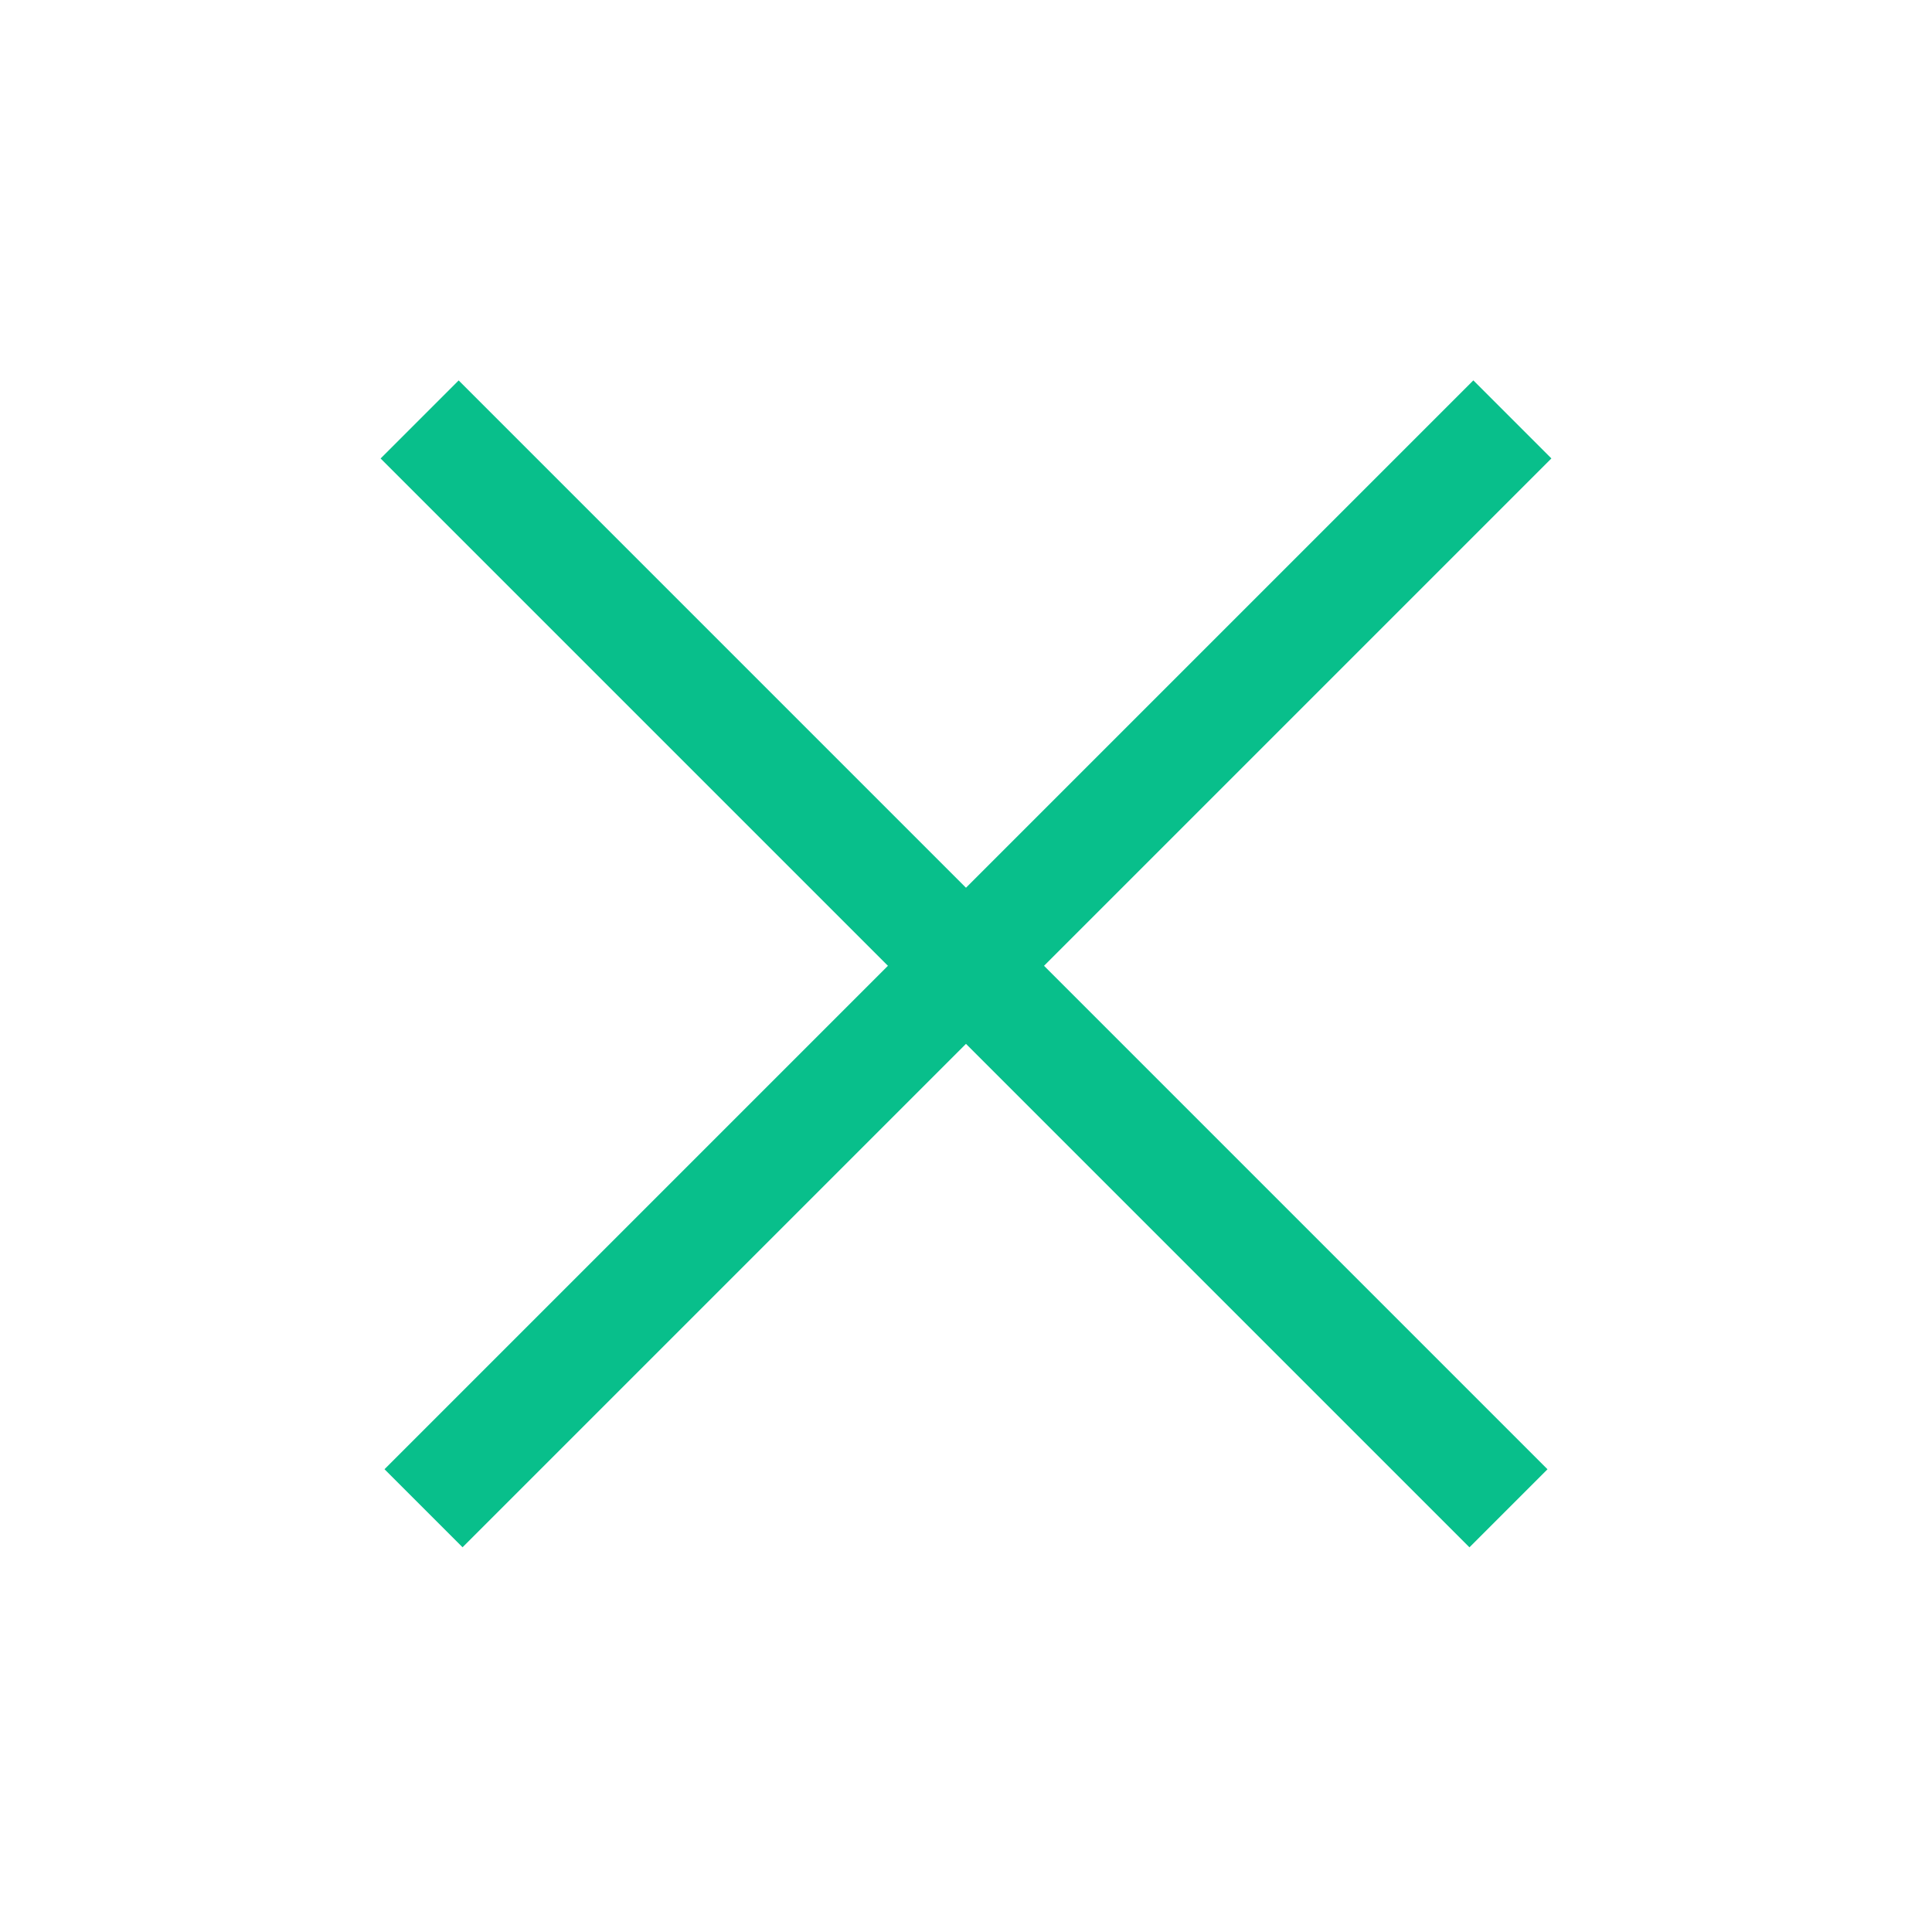 <?xml version="1.0" encoding="utf-8"?>
<!-- Generator: Adobe Illustrator 16.0.0, SVG Export Plug-In . SVG Version: 6.00 Build 0)  -->
<!DOCTYPE svg PUBLIC "-//W3C//DTD SVG 1.1//EN" "http://www.w3.org/Graphics/SVG/1.1/DTD/svg11.dtd">
<svg version="1.1" id="Layer_1" xmlns="http://www.w3.org/2000/svg" xmlns:xlink="http://www.w3.org/1999/xlink" x="0px" y="0px"
	 width="35px" height="35px" viewBox="0 0 35 35" enable-background="new 0 0 35 35" xml:space="preserve">
<g>
	<g>
		
			<rect x="16.5" y="3.5" transform="matrix(0.707 0.707 -0.707 0.707 17.5 -7.249)" fill="#08BF8B" width="2" height="27.9"/>
	</g>
	<g>
		
			<rect x="3.5" y="16.5" transform="matrix(0.707 0.707 -0.707 0.707 17.5 -7.248)" fill="#08BF8B" width="27.9" height="2"/>
	</g>
</g>
</svg>
